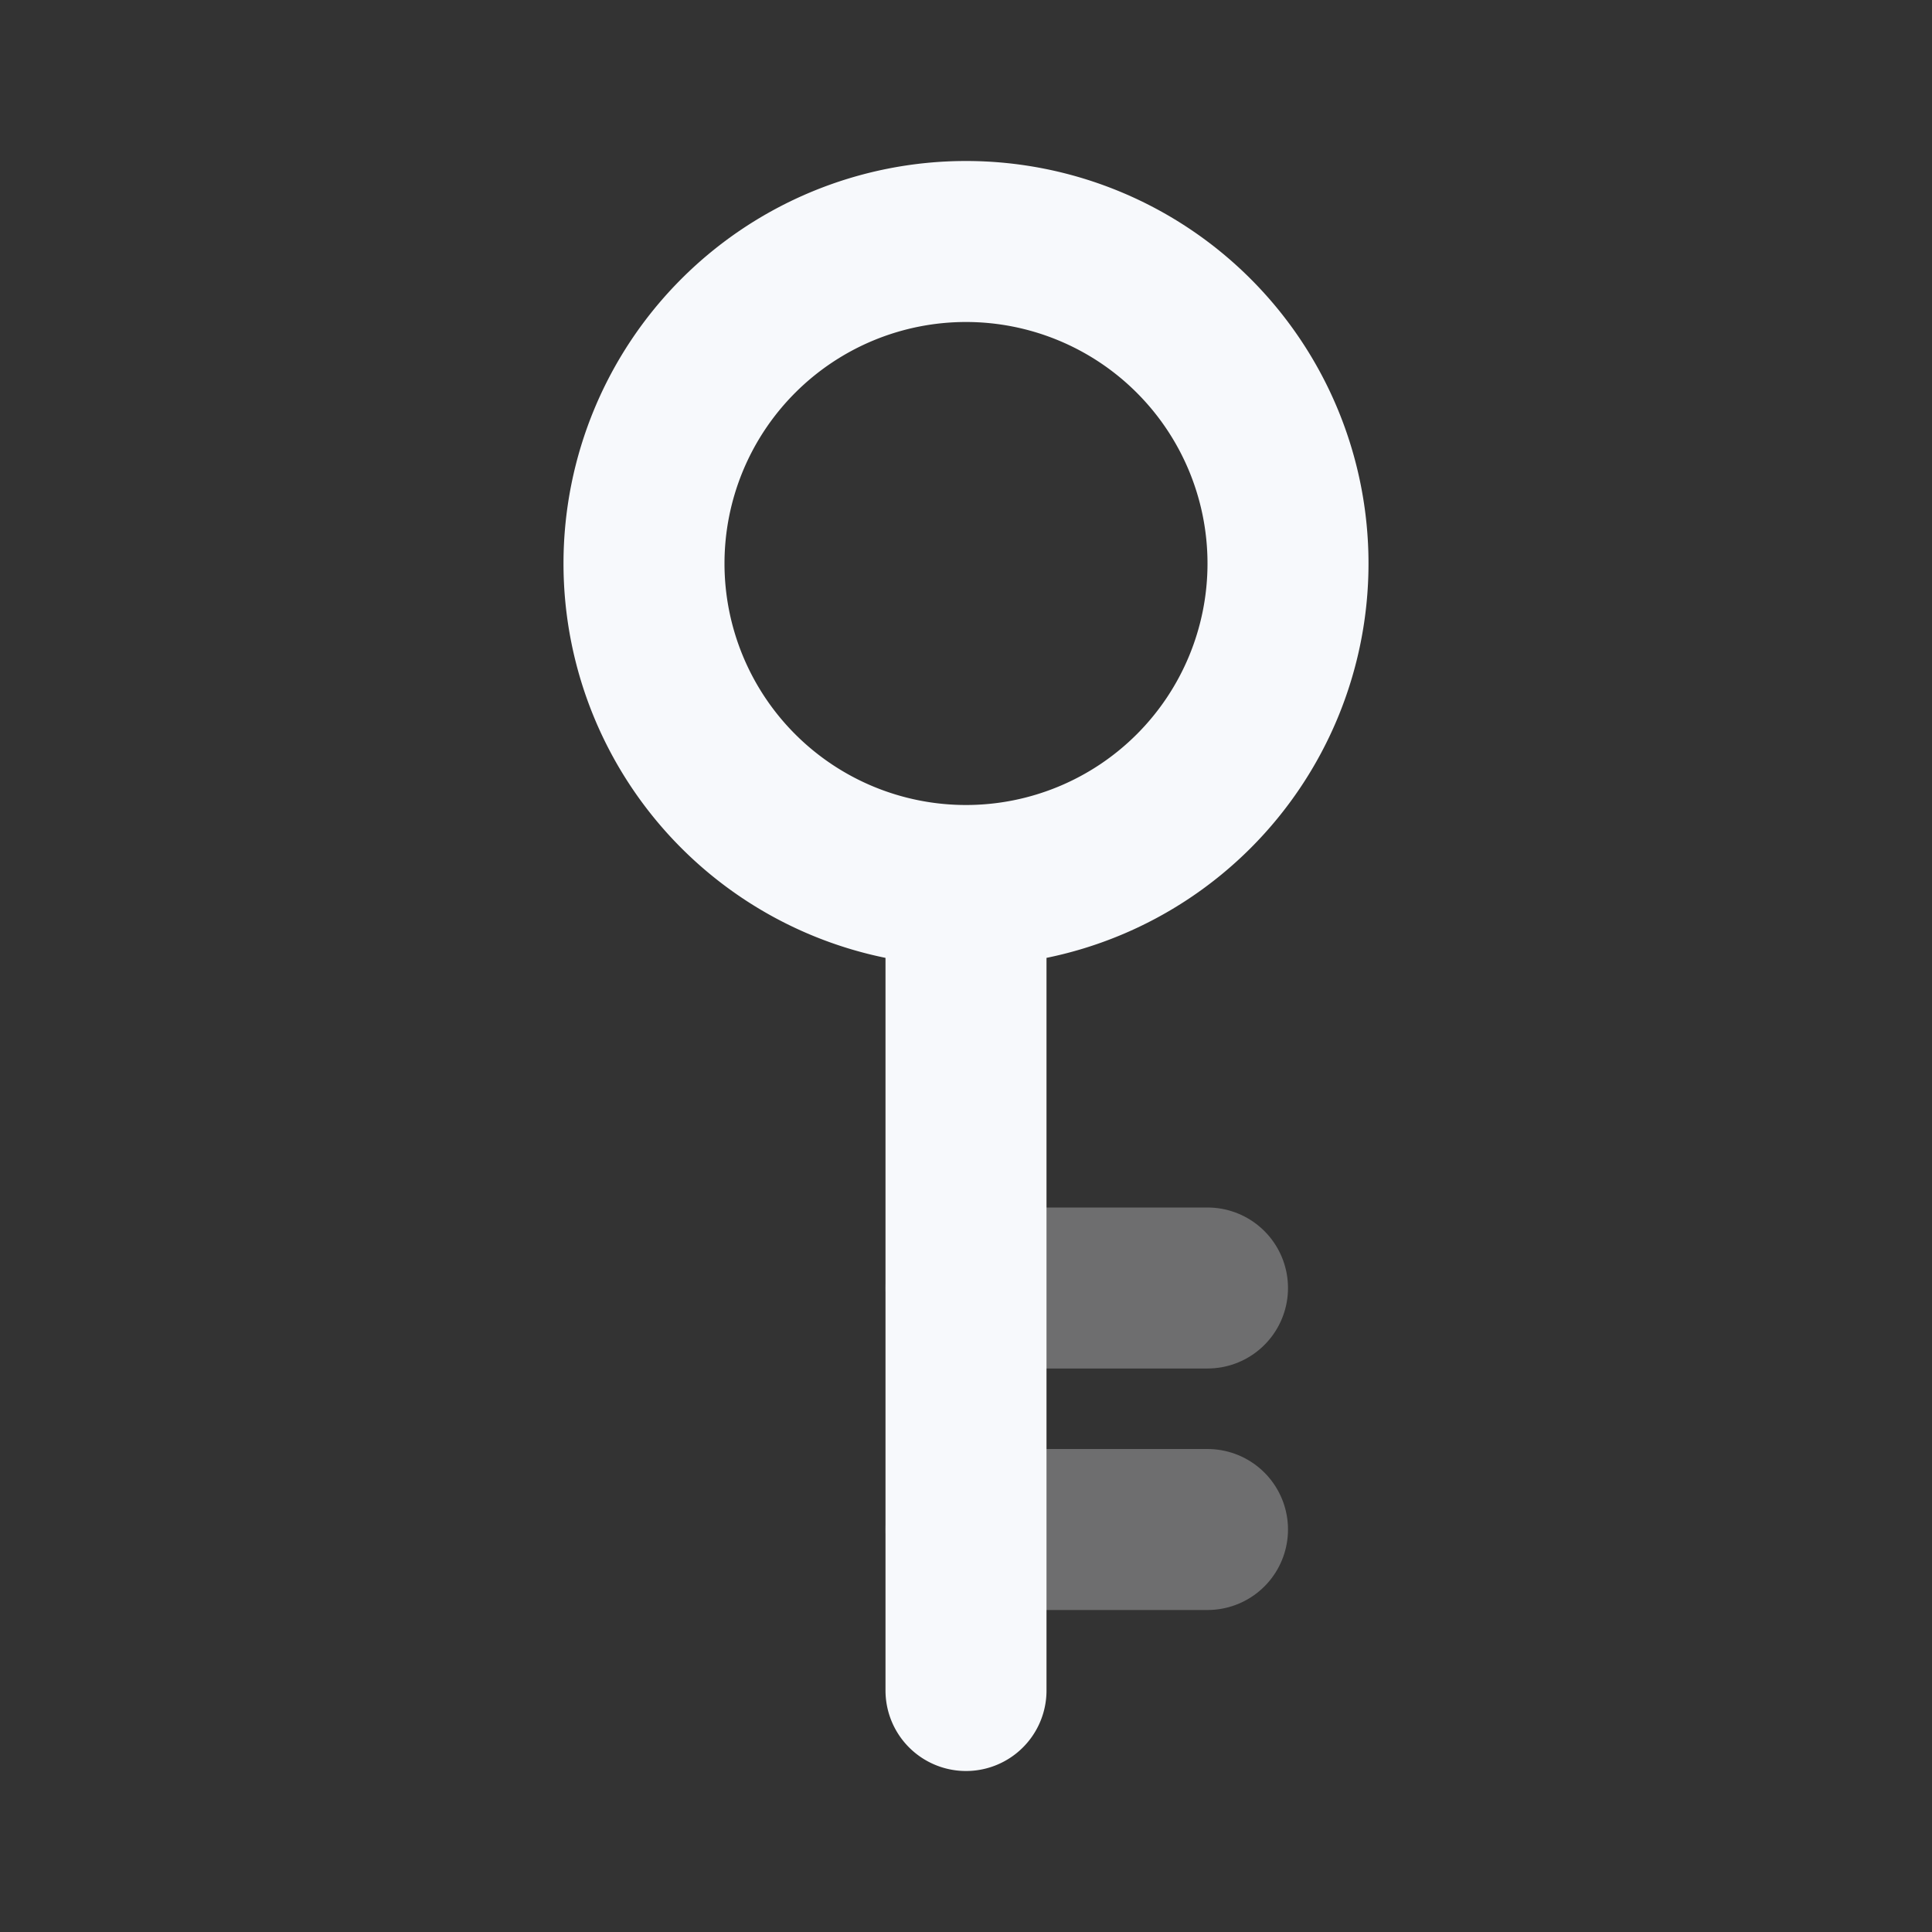 <svg xmlns="http://www.w3.org/2000/svg" width="24" height="24" fill="none"><rect width="100%" height="100%" fill="#333333" stroke="none"/><path stroke="#F7F9FC" stroke-linecap="round" stroke-width="2" d="M12 16h3m-3 3h3" opacity=".3"/><path stroke="#F7F9FC" stroke-linecap="round" stroke-width="2" d="M12 11a4 4 0 1 1 0-8 4 4 0 0 1 0 8Zm0 0v10"/></svg>